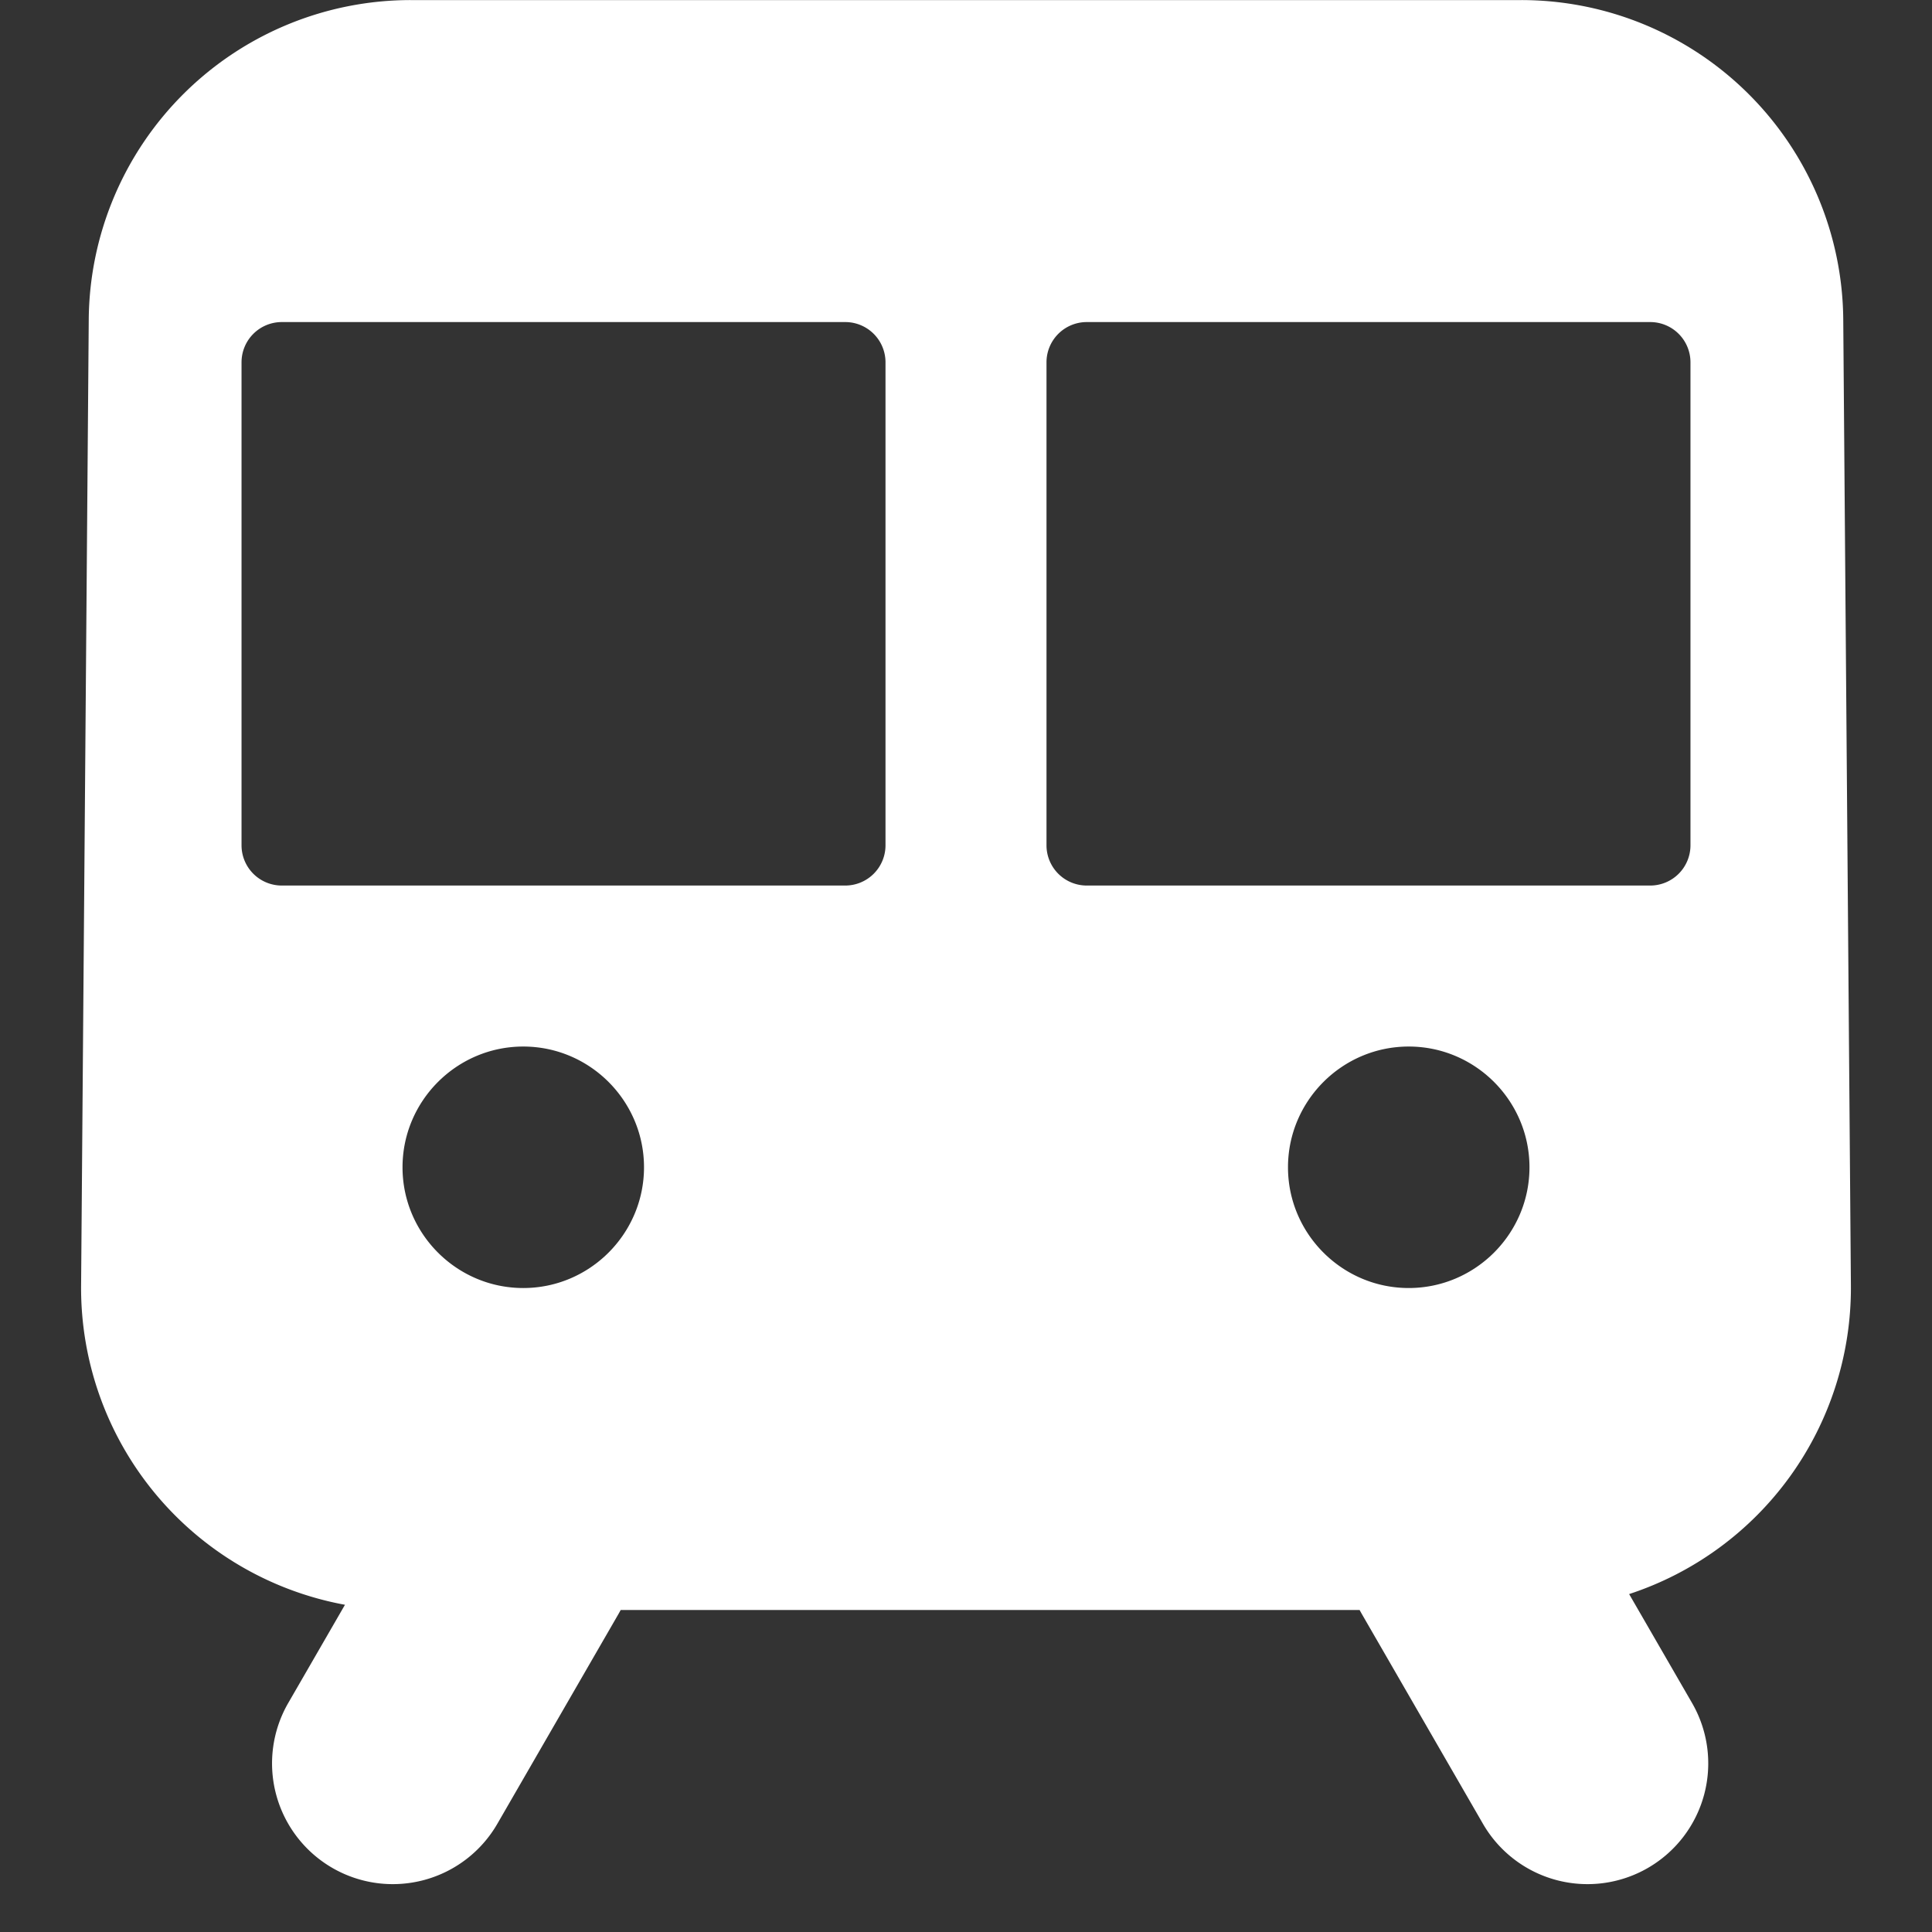 <svg t="1636191176509" class="icon" viewBox="0 0 1024 1024" version="1.1" xmlns="http://www.w3.org/2000/svg" p-id="48255" width="24" height="24"><rect x="0" y="0" width="1024" height="1024" fill="#333333" stroke="none"/><path d="M182.84 850.567a170.702 170.702 0 0 1-139.856-169.209l4.053-511.979a170.66 170.66 0 0 1 170.66-169.337h588.605a170.66 170.66 0 0 1 170.66 169.337l4.053 511.979a170.745 170.745 0 0 1-117.542 163.535l33.151 57.384a63.997 63.997 0 1 1-110.843 63.997l-63.997-110.843A65.149 65.149 0 0 1 720.631 853.34H328.968a65.149 65.149 0 0 1-1.152 2.091l-63.997 110.843a63.997 63.997 0 1 1-110.843-63.997l29.865-51.71zM448.003 170.702h-298.654a21.332 21.332 0 0 0-21.332 21.332v255.989a21.332 21.332 0 0 0 21.332 21.332h298.654a21.332 21.332 0 0 0 21.332-21.332v-255.989a21.332 21.332 0 0 0-21.332-21.332z m426.649 0h-298.654a21.332 21.332 0 0 0-21.332 21.332v255.989a21.332 21.332 0 0 0 21.332 21.332h298.654a21.332 21.332 0 0 0 21.332-21.332v-255.989a21.332 21.332 0 0 0-21.332-21.332z m-127.995 383.984c-35.284 0-63.997 28.799-63.997 63.997s28.713 63.997 63.997 63.997 63.997-28.799 63.997-63.997-28.713-63.997-63.997-63.997z m-469.314 0c-35.284 0-63.997 28.799-63.997 63.997S242.059 682.681 277.343 682.681 341.34 653.882 341.34 618.684 312.627 554.686 277.343 554.686z" fill="#ffffff" p-id="48256"></path></svg>